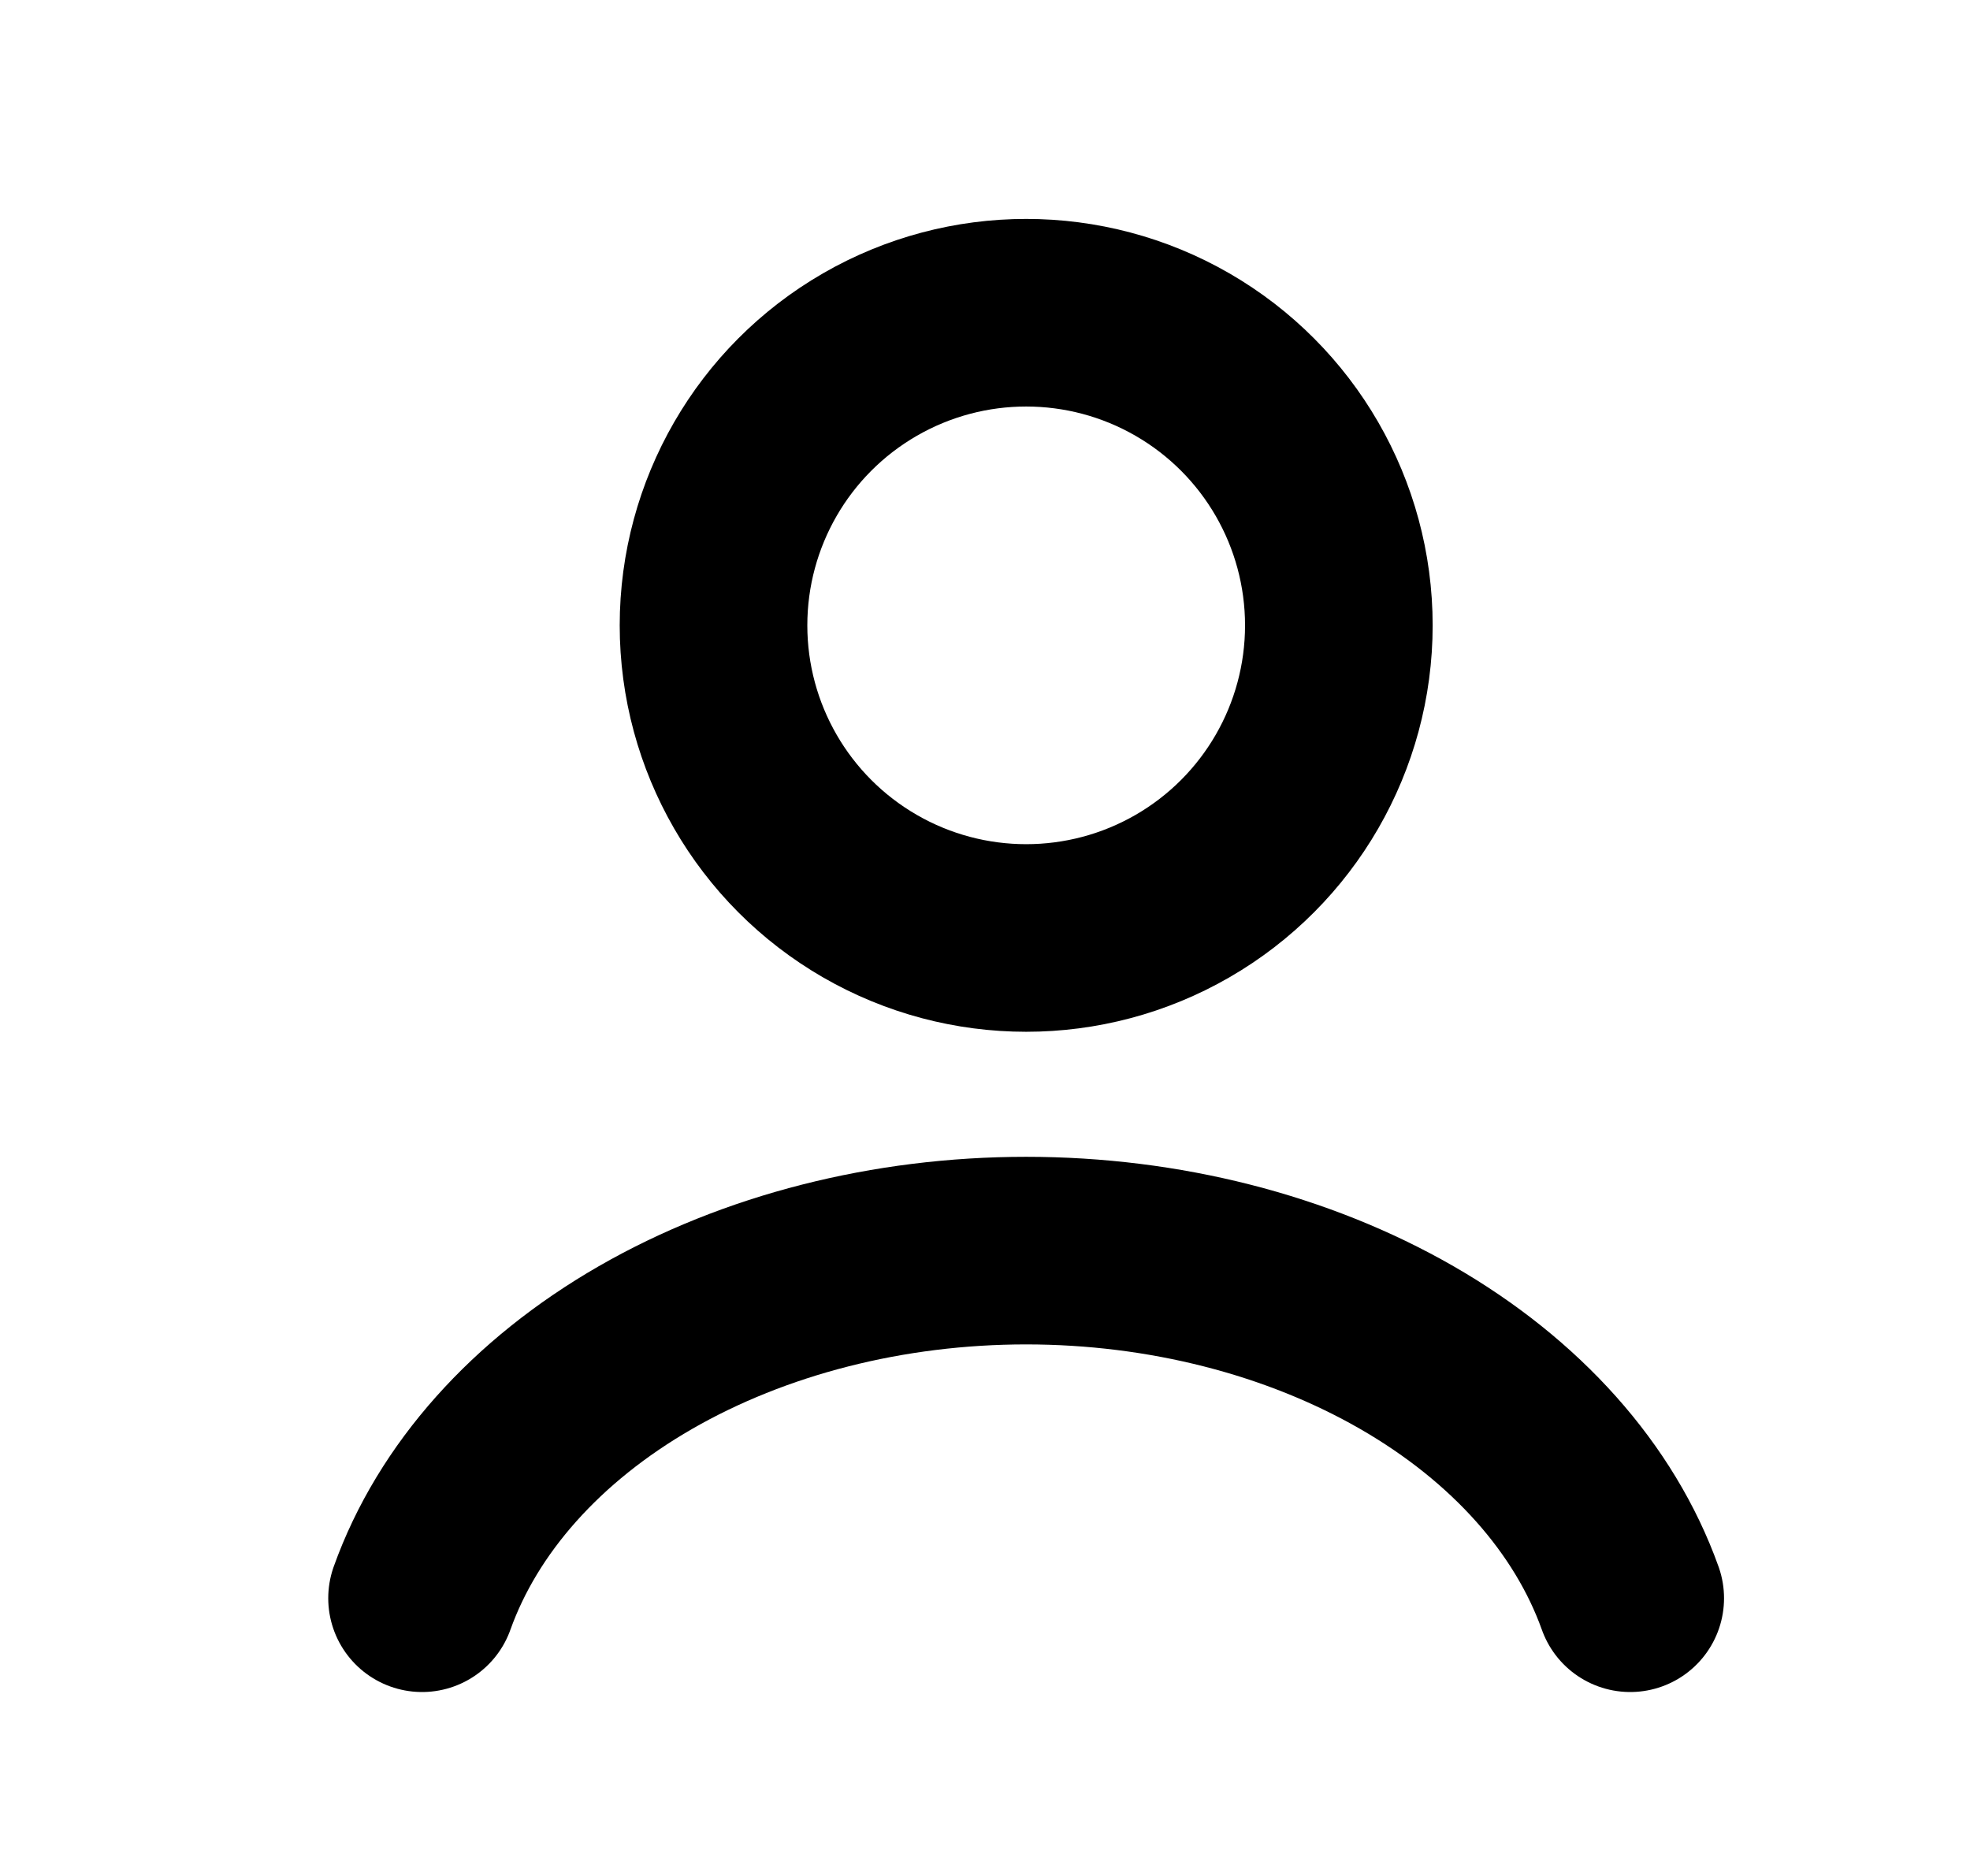 <svg width="21" height="20" viewBox="0 0 21 20" fill="none" xmlns="http://www.w3.org/2000/svg">
<path d="M17.378 17.039C16.998 15.976 16.161 15.037 14.997 14.367C13.832 13.697 12.406 13.333 10.938 13.333C9.471 13.333 8.044 13.697 6.88 14.367C5.716 15.037 4.879 15.976 4.499 17.039" stroke="black" stroke-width="2" stroke-linecap="round"/>
<ellipse cx="10.939" cy="6.667" rx="3.333" ry="3.333" stroke="black" stroke-width="2" stroke-linecap="round"/>
</svg>

